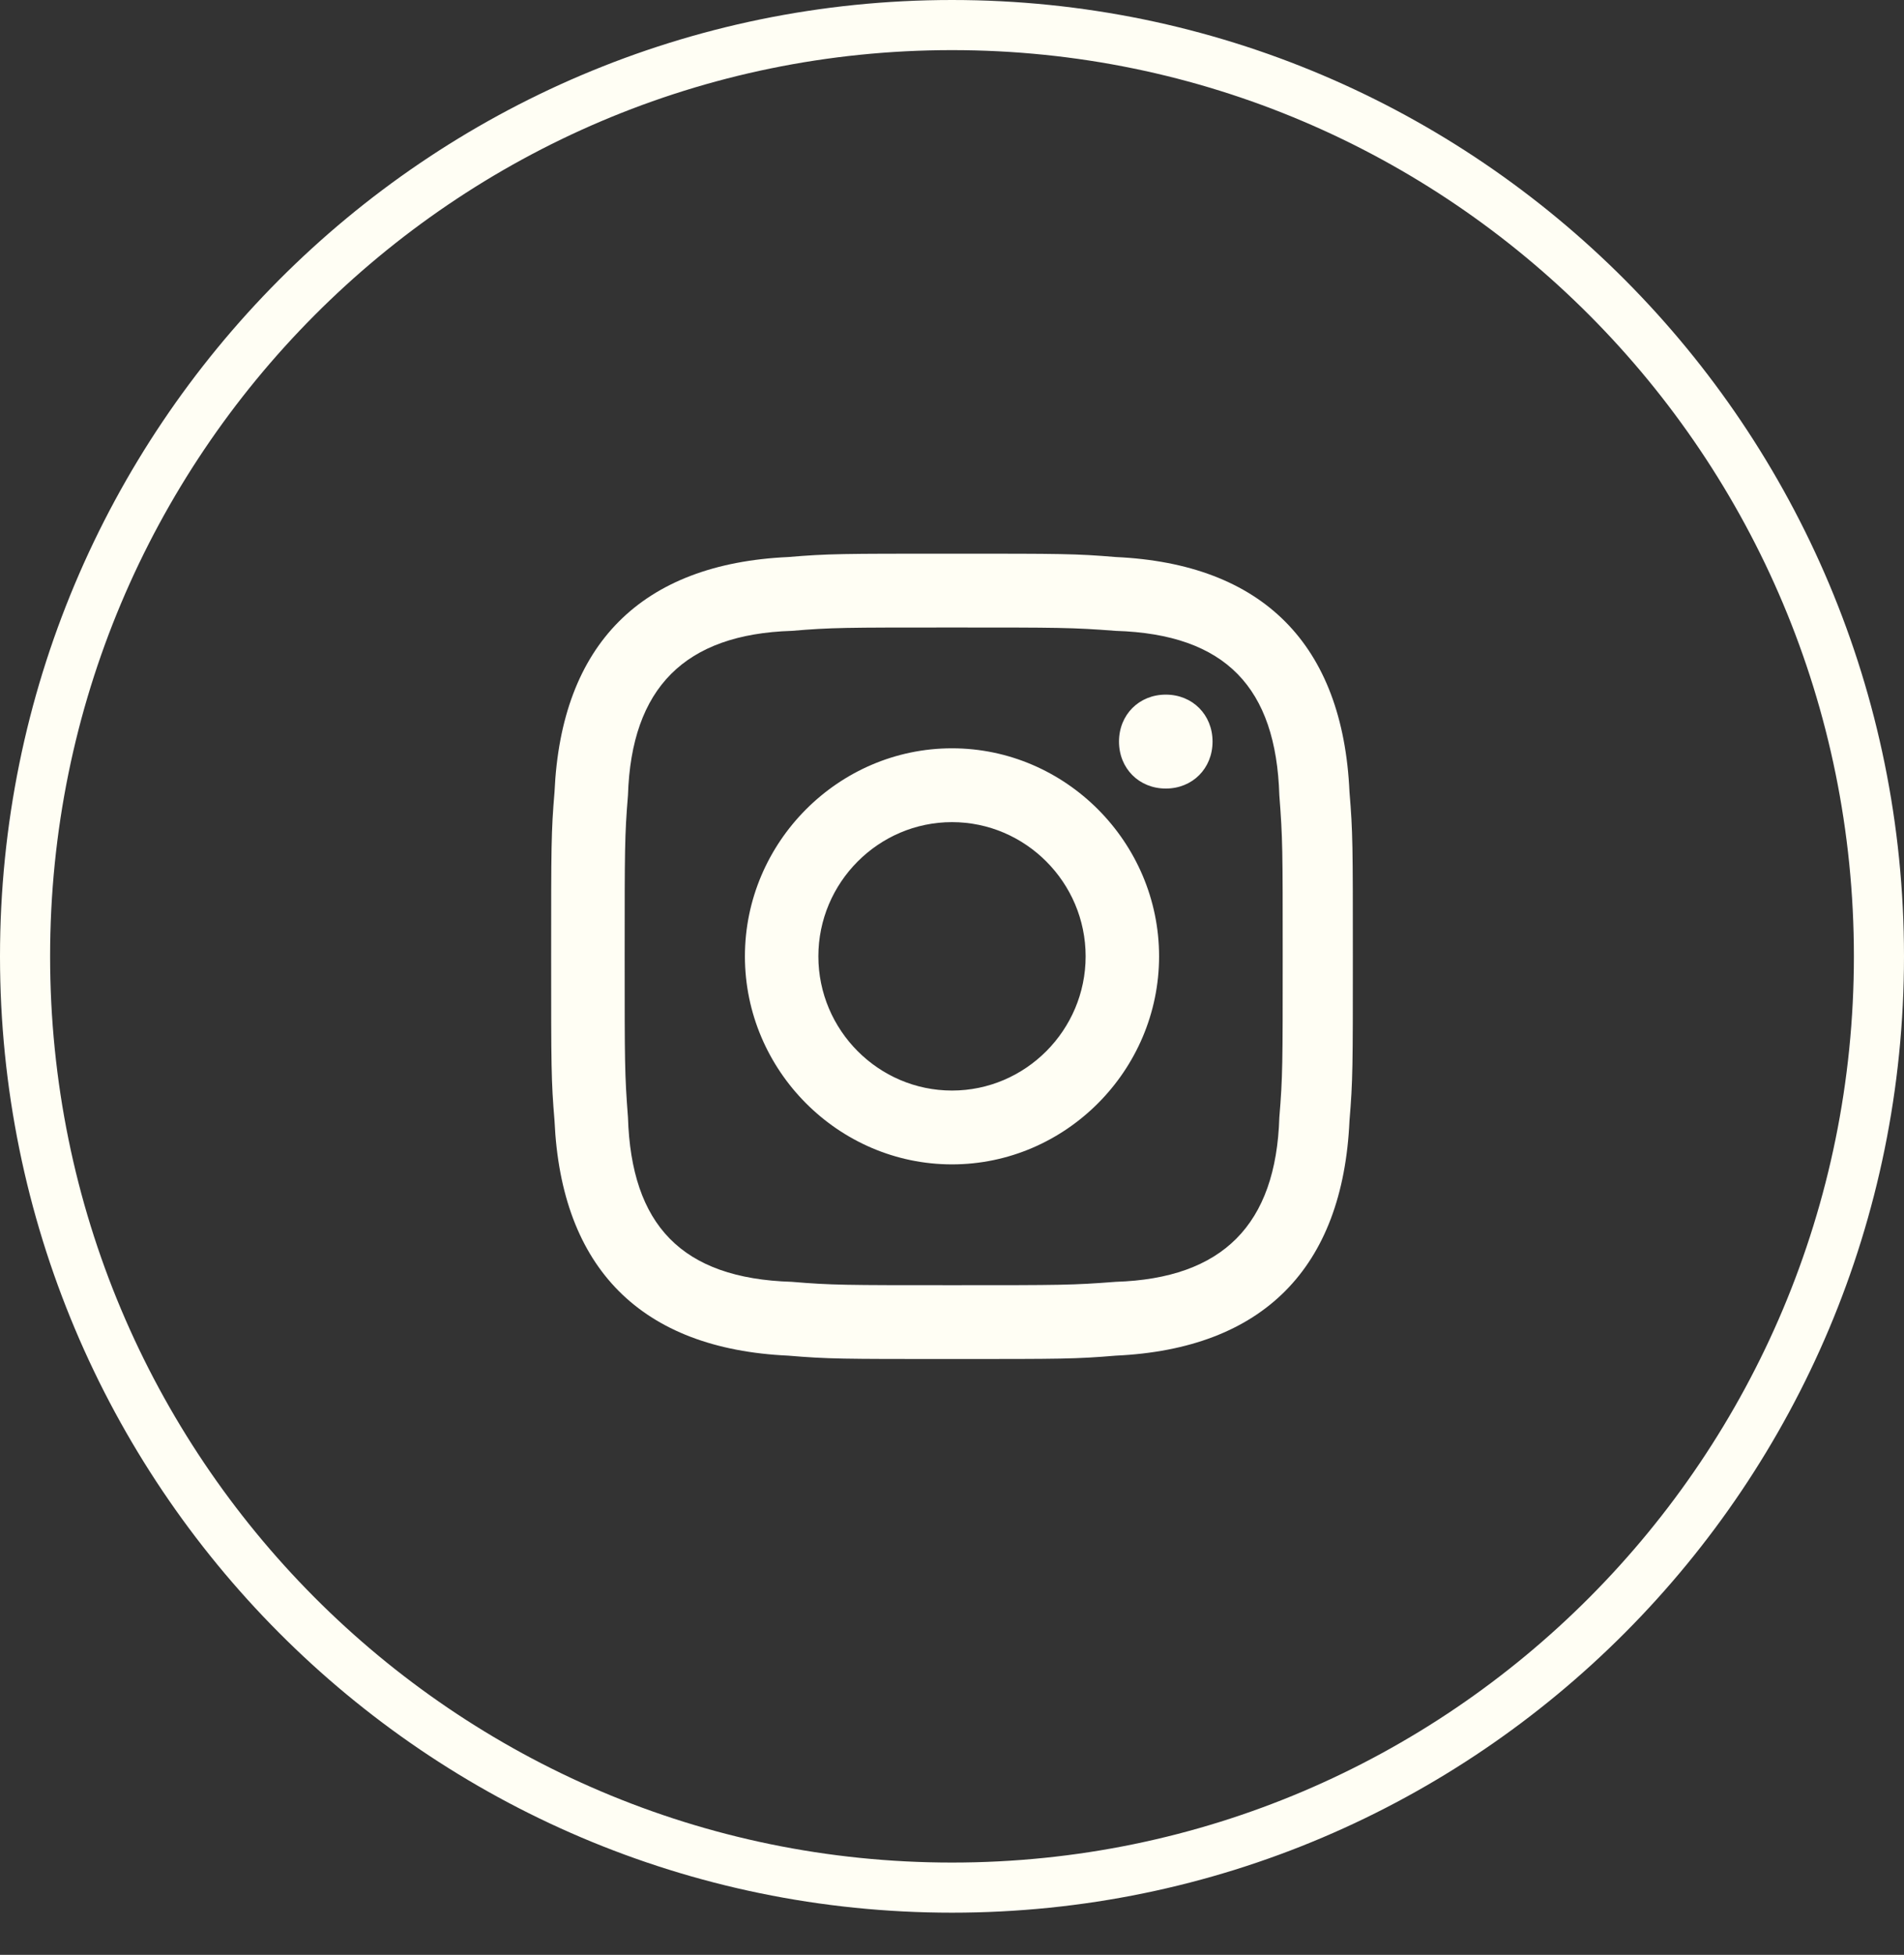 <svg width="38" height="39" viewBox="0 0 38 39" fill="none" xmlns="http://www.w3.org/2000/svg">
<rect x="0" y="0" width="38" height="39" fill="#333333" stroke="none"/>
<path d="M19 12.519C21.133 12.519 21.4 12.519 22.267 12.586C24.467 12.653 25.467 13.724 25.533 15.866C25.6 16.736 25.6 16.937 25.6 19.079C25.6 21.222 25.6 21.489 25.533 22.293C25.467 24.435 24.4 25.506 22.267 25.573C21.4 25.64 21.2 25.64 19 25.64C16.867 25.64 16.6 25.64 15.8 25.573C13.6 25.506 12.6 24.435 12.533 22.293C12.467 21.423 12.467 21.222 12.467 19.079C12.467 16.937 12.467 16.669 12.533 15.866C12.6 13.724 13.667 12.653 15.8 12.586C16.6 12.519 16.867 12.519 19 12.519ZM19 11.046C16.8 11.046 16.533 11.046 15.733 11.113C12.8 11.247 11.2 12.854 11.067 15.799C11 16.602 11 16.87 11 19.079C11 21.289 11 21.556 11.067 22.36C11.2 25.305 12.8 26.912 15.733 27.046C16.533 27.113 16.8 27.113 19 27.113C21.2 27.113 21.467 27.113 22.267 27.046C25.2 26.912 26.8 25.305 26.933 22.36C27 21.556 27 21.289 27 19.079C27 16.87 27 16.602 26.933 15.799C26.8 12.854 25.2 11.247 22.267 11.113C21.467 11.046 21.2 11.046 19 11.046ZM19 14.929C16.733 14.929 14.867 16.803 14.867 19.079C14.867 21.356 16.733 23.23 19 23.23C21.267 23.23 23.133 21.356 23.133 19.079C23.133 16.803 21.267 14.929 19 14.929ZM19 21.757C17.533 21.757 16.333 20.552 16.333 19.079C16.333 17.607 17.533 16.402 19 16.402C20.467 16.402 21.667 17.607 21.667 19.079C21.667 20.552 20.467 21.757 19 21.757ZM23.267 13.858C22.733 13.858 22.333 14.259 22.333 14.795C22.333 15.331 22.733 15.732 23.267 15.732C23.8 15.732 24.2 15.331 24.2 14.795C24.2 14.259 23.8 13.858 23.267 13.858Z" fill="#FFFEF4"/>
<path d="M37.5 19.079C37.5 29.343 29.215 37.659 19 37.659C8.785 37.659 0.5 29.343 0.5 19.079C0.5 8.816 8.785 0.5 19 0.5C29.215 0.5 37.5 8.816 37.5 19.079Z" stroke="#FFFEF4"/>
</svg>

